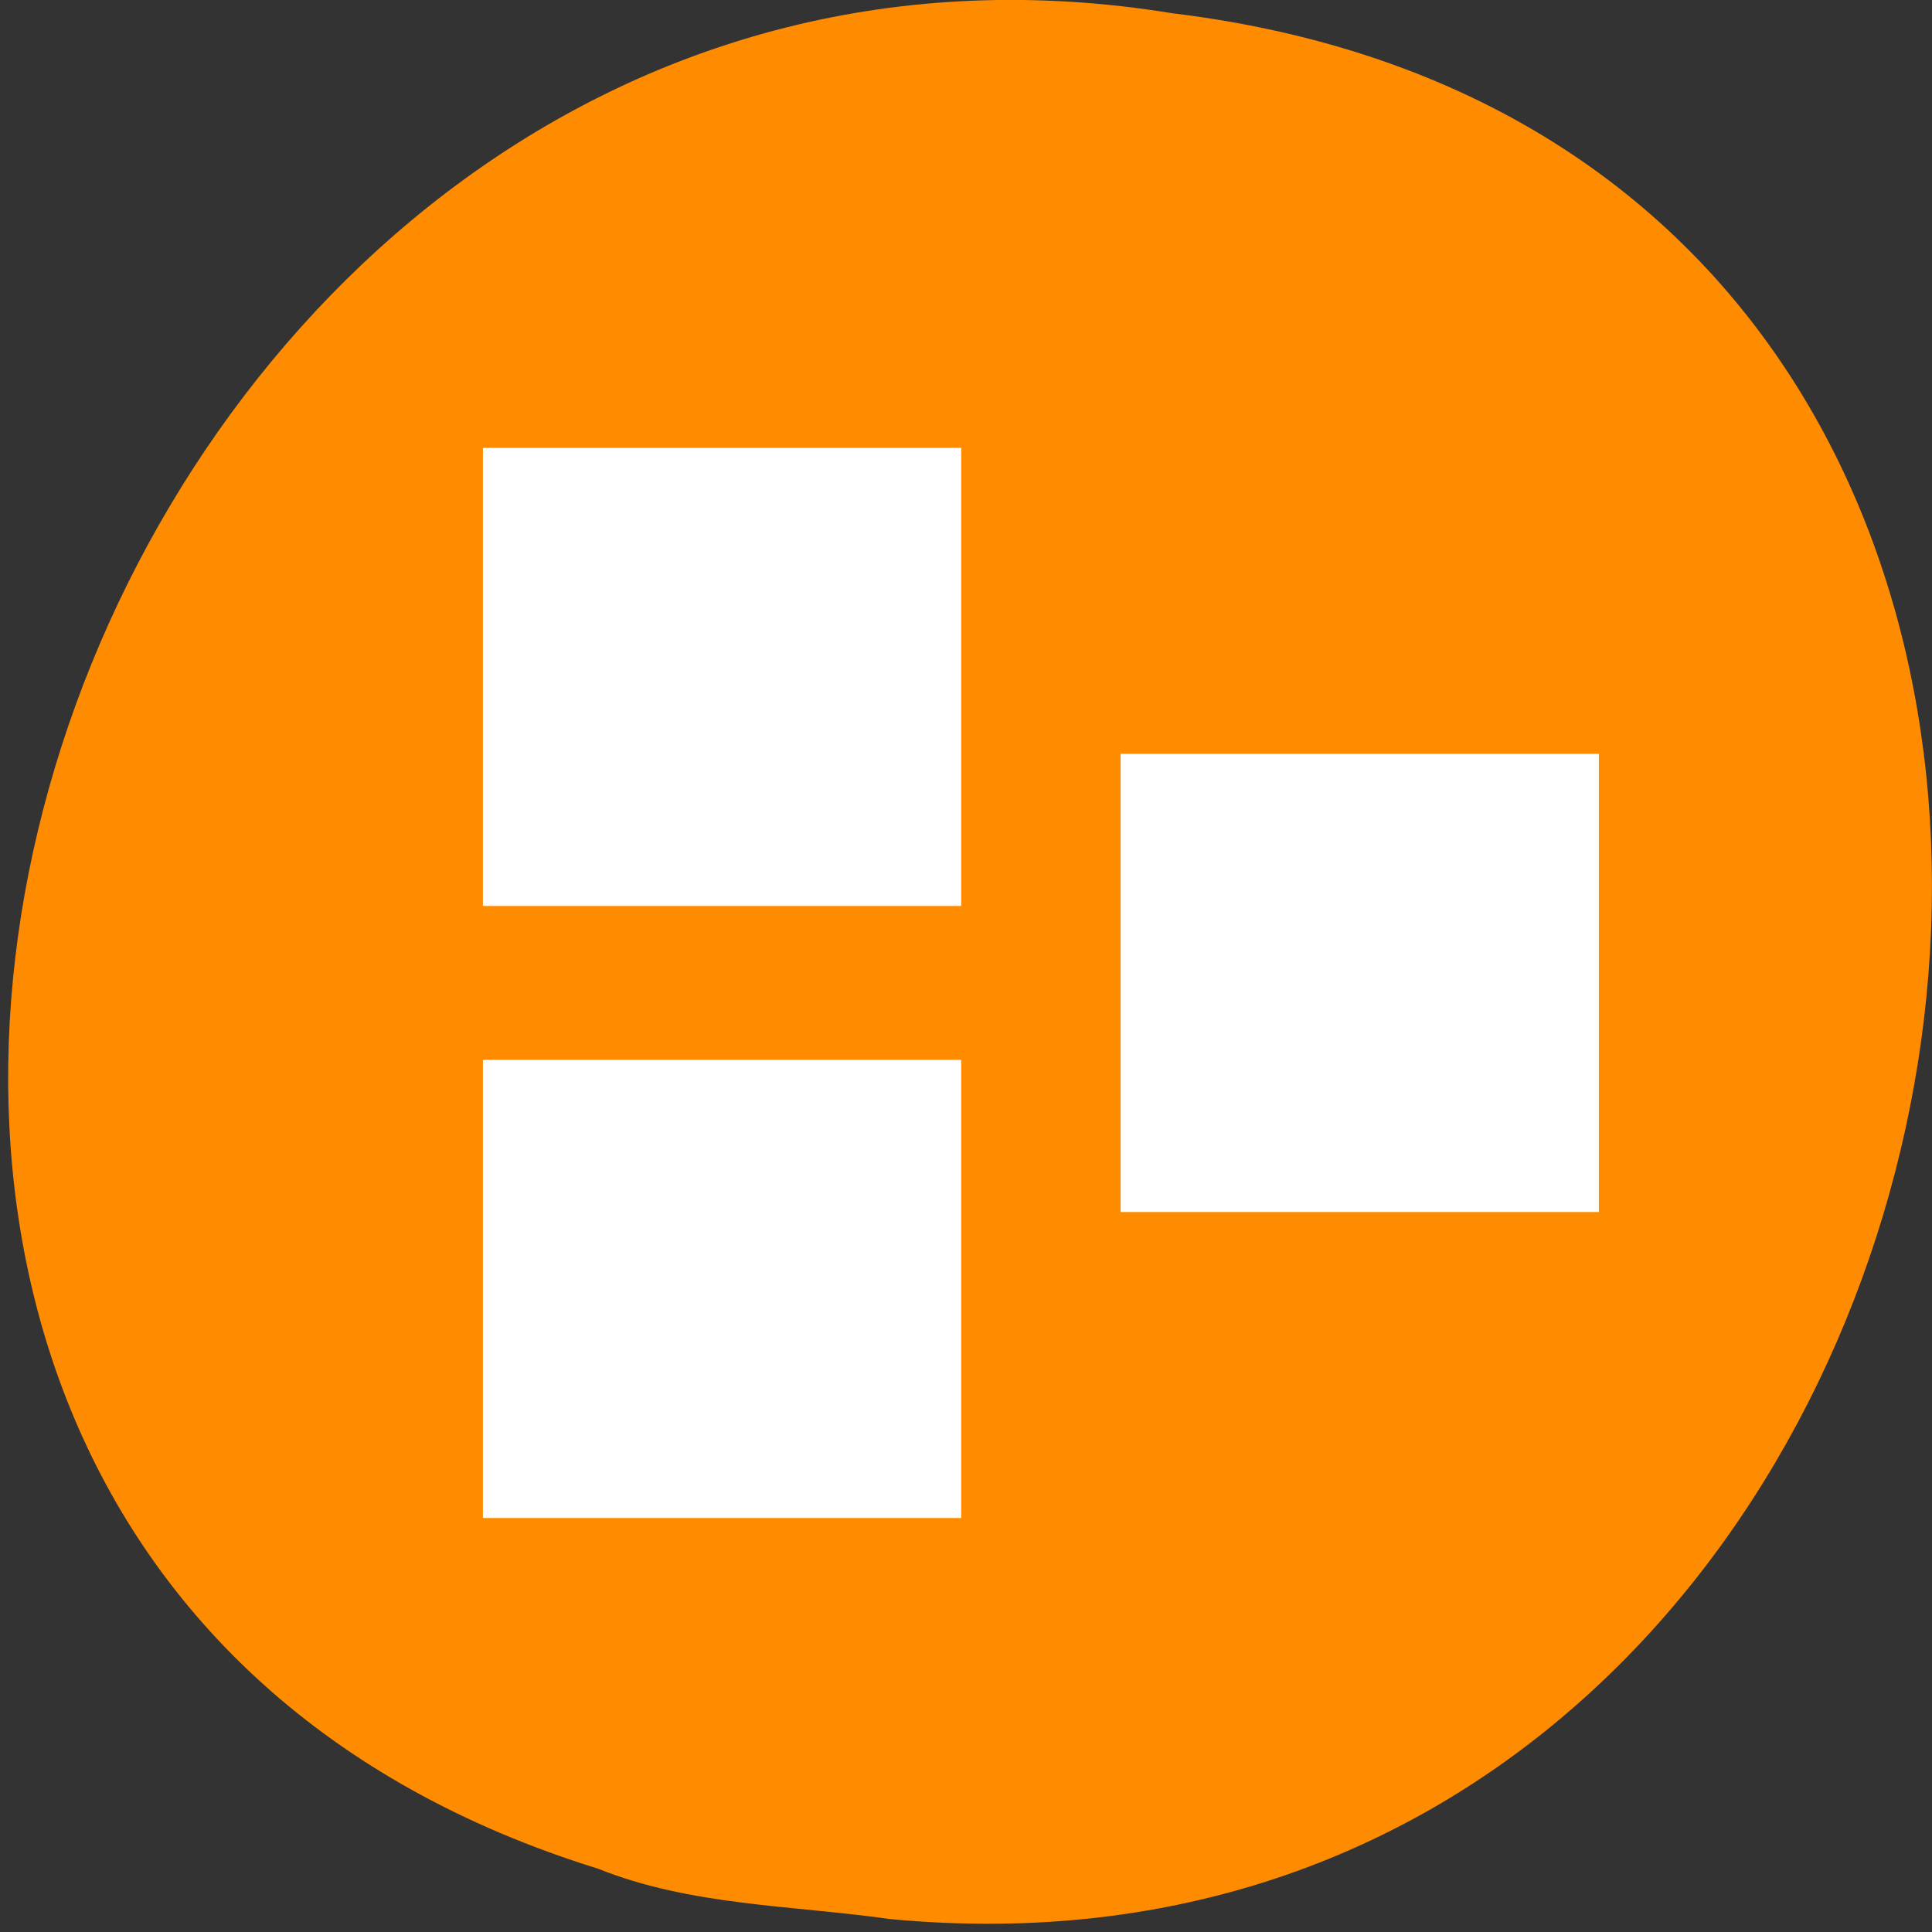 <svg xmlns="http://www.w3.org/2000/svg" viewBox="0 0 256 256"><rect x="0" y="0" width="256" height="256" fill="#333333" stroke="none"/><defs><clipPath><path d="m -24 13 c 0 1.105 -0.672 2 -1.5 2 -0.828 0 -1.5 -0.895 -1.5 -2 0 -1.105 0.672 -2 1.5 -2 0.828 0 1.5 0.895 1.5 2 z" transform="matrix(15.333 0 0 11.5 415 -125.5)"/></clipPath></defs><path d="m 116.8 1051.73 c 154.62 14.702 196.24 -233.26 37.473 -252.52 -145.99 -23.866 -221.18 200.9 -76.12 245.85 c 12.265 4.925 25.677 4.832 38.643 6.668 z" transform="translate(1.087 -797.45)" style="fill:#ff8c00;color:#000"/><g style="fill:#fff;stroke-width:0.265"><path d="M 0.265,0.26 H 1.852 V 1.847 H 0.265 z m 0,2.12 H 1.852 V 3.967 H 0.265 z M 2.381,1.32 H 3.968 V 2.907 H 2.381 z" transform="matrix(39.932 0 0 38.252 53.41 49.398)" style="fill:#fff"/></g></svg>